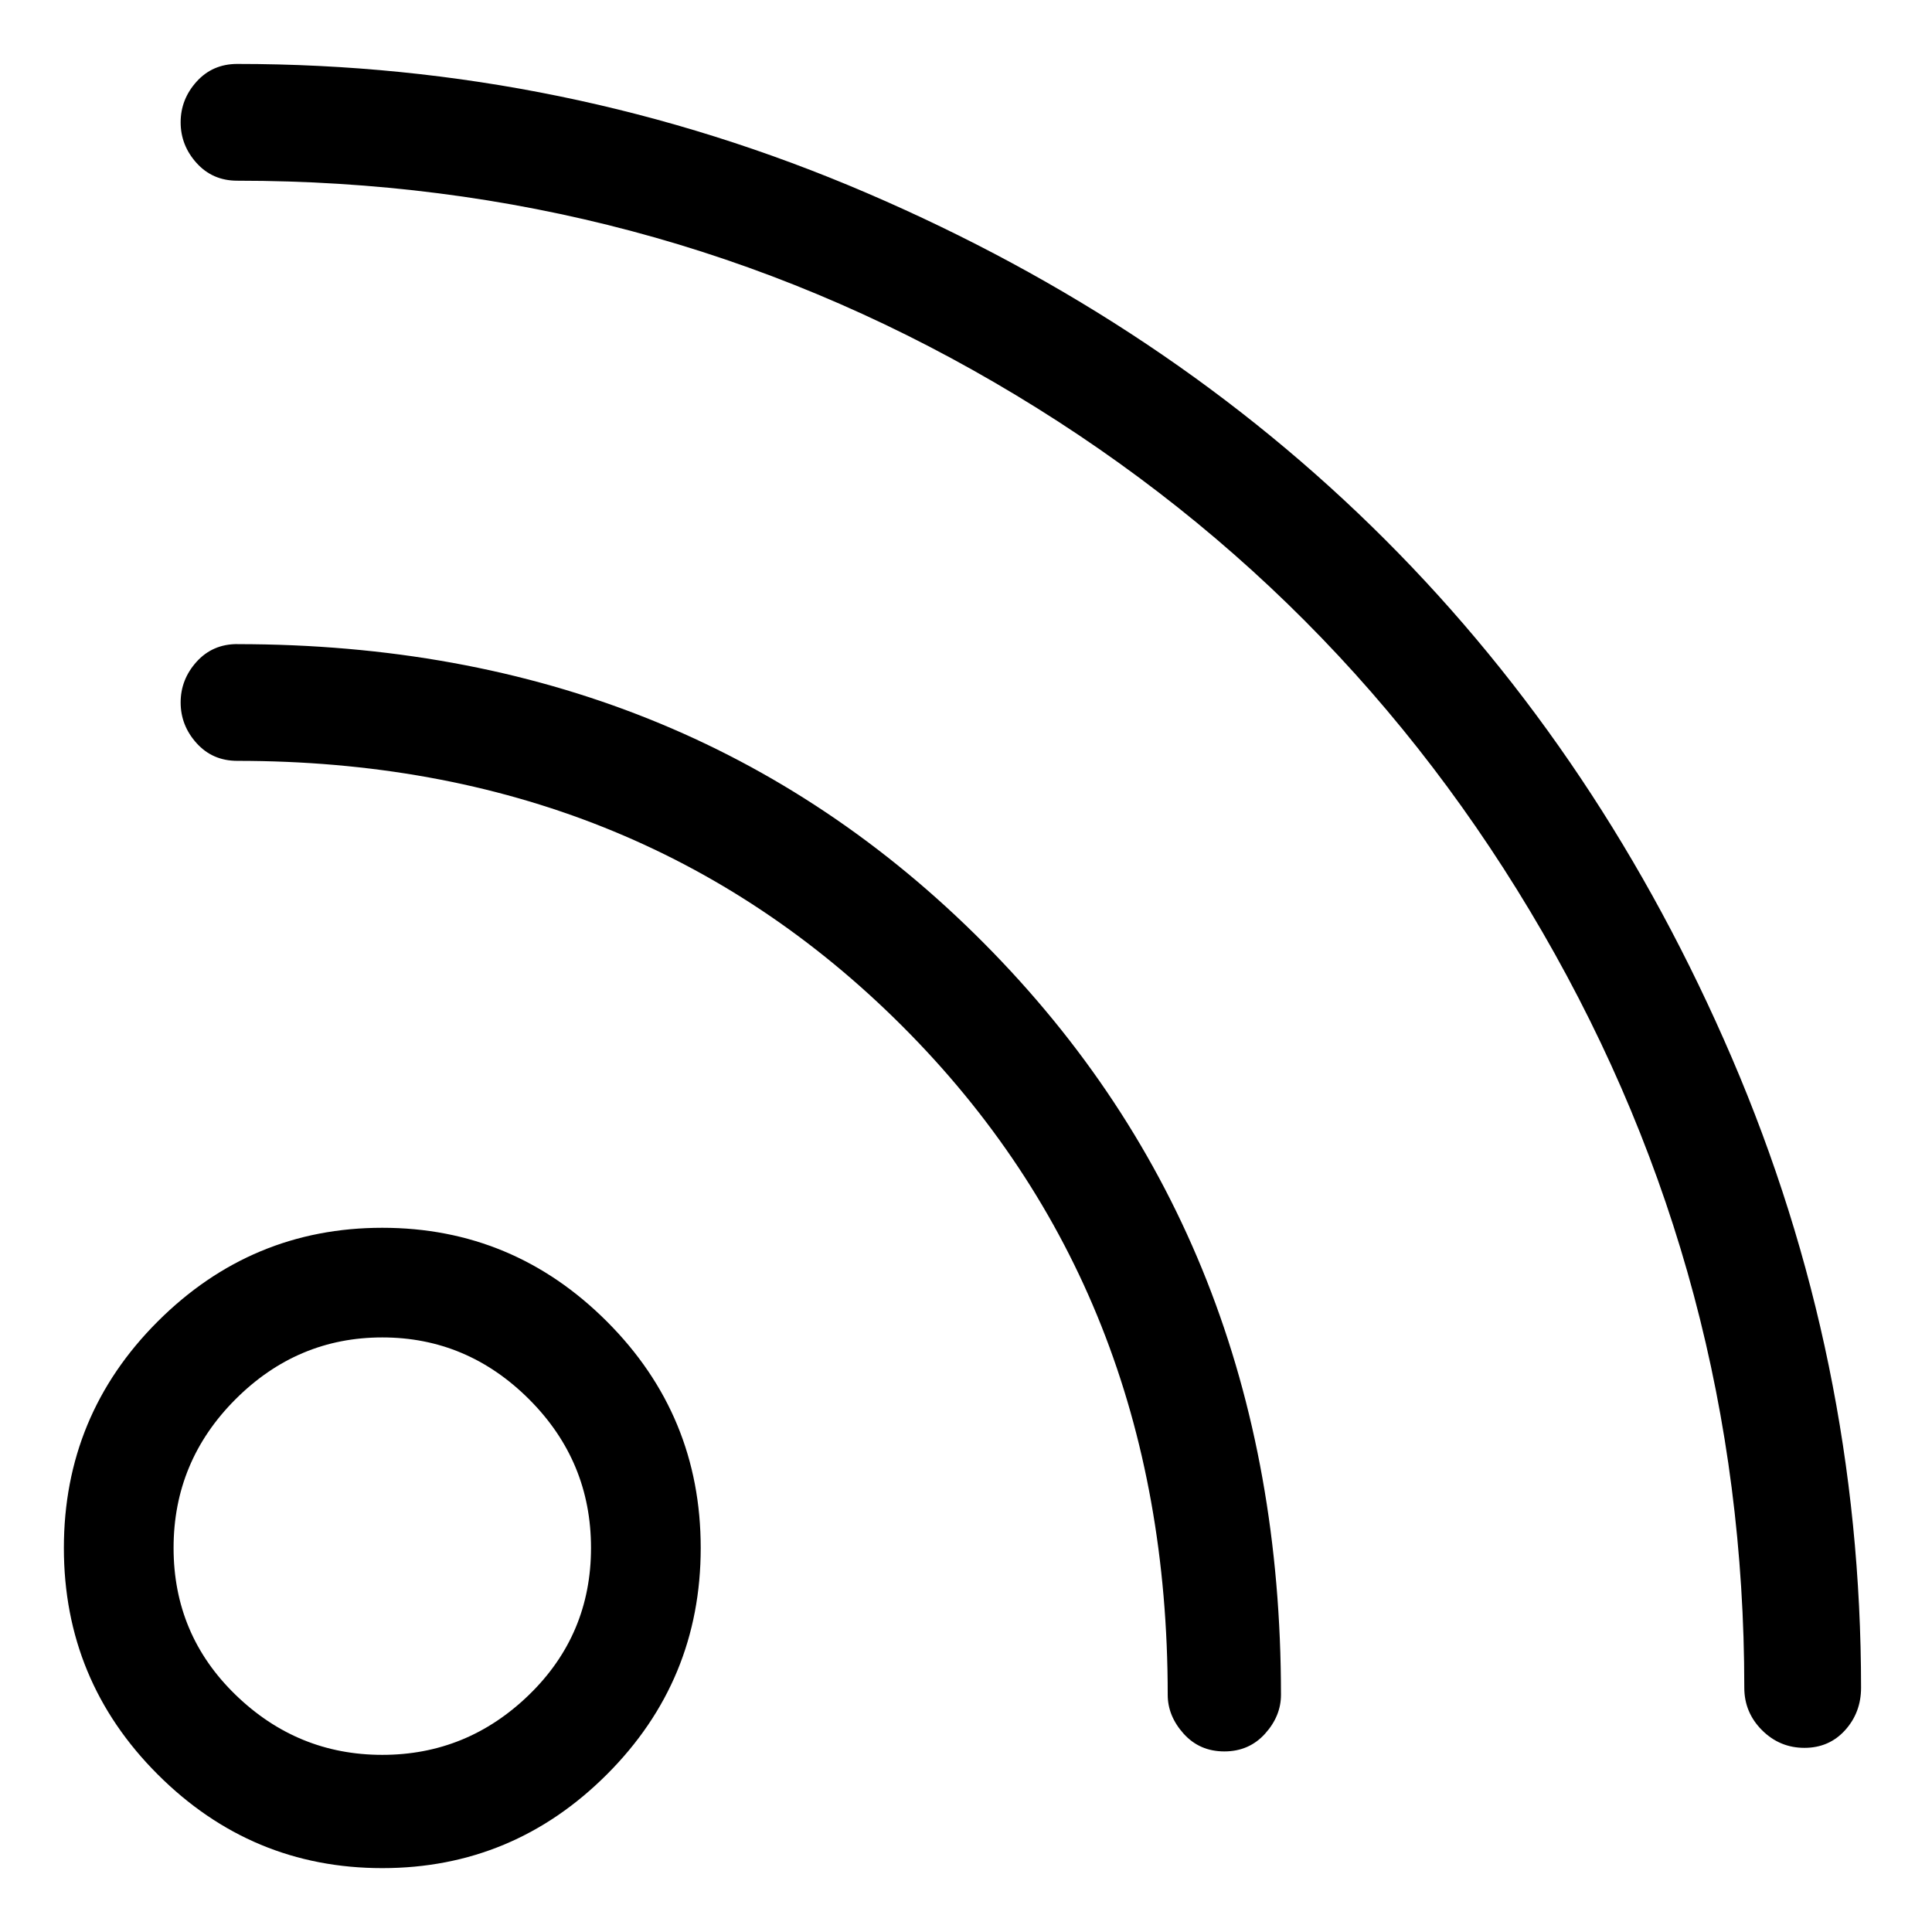 <svg viewBox="0 0 32 32" enable-background="new 0 0 32 32" xmlns="http://www.w3.org/2000/svg"><title>feed</title><path d="M3.93 10.668c-.273 0-.498.098-.674.293-.176.195-.264.42-.264.674 0 .254.088.479.264.674.176.195.4.293.674.293 4.414 0 8.086 1.465 11.016 4.395 2.93 2.93 4.395 6.621 4.395 11.074 0 .234.088.449.264.645.176.195.4.293.674.293.273 0 .498-.098.674-.293.176-.195.264-.41.264-.645 0-5-1.641-9.15-4.922-12.451-3.281-3.301-7.402-4.951-12.363-4.951zm0-9.609c-.273 0-.498.098-.674.293-.176.195-.264.42-.264.674 0 .254.088.479.264.674.176.195.4.293.674.293 4.531 0 8.711 1.113 12.539 3.34 3.828 2.227 6.855 5.264 9.082 9.111 2.227 3.848 3.34 8.018 3.34 12.51 0 .273.098.508.293.703.195.195.43.293.703.293.273 0 .498-.098.674-.293.176-.195.264-.43.264-.703 0-3.633-.713-7.109-2.139-10.43-1.426-3.32-3.34-6.182-5.742-8.584-2.402-2.402-5.264-4.316-8.584-5.742-3.32-1.426-6.797-2.139-10.43-2.139zm2.402 19.277c-1.445 0-2.686.518-3.721 1.553-1.035 1.035-1.553 2.285-1.553 3.75 0 1.465.518 2.715 1.553 3.75 1.035 1.035 2.275 1.553 3.721 1.553 1.445 0 2.686-.518 3.721-1.553 1.035-1.035 1.553-2.285 1.553-3.75 0-1.465-.518-2.715-1.553-3.75-1.035-1.035-2.275-1.553-3.721-1.553zm0 8.73c-.938 0-1.748-.332-2.432-.996-.684-.664-1.025-1.475-1.025-2.432 0-.957.342-1.777 1.025-2.461.684-.684 1.494-1.025 2.432-1.025s1.748.342 2.432 1.025c.684.684 1.025 1.504 1.025 2.461 0 .957-.342 1.768-1.025 2.432-.684.664-1.494.996-2.432.996z"/></svg>